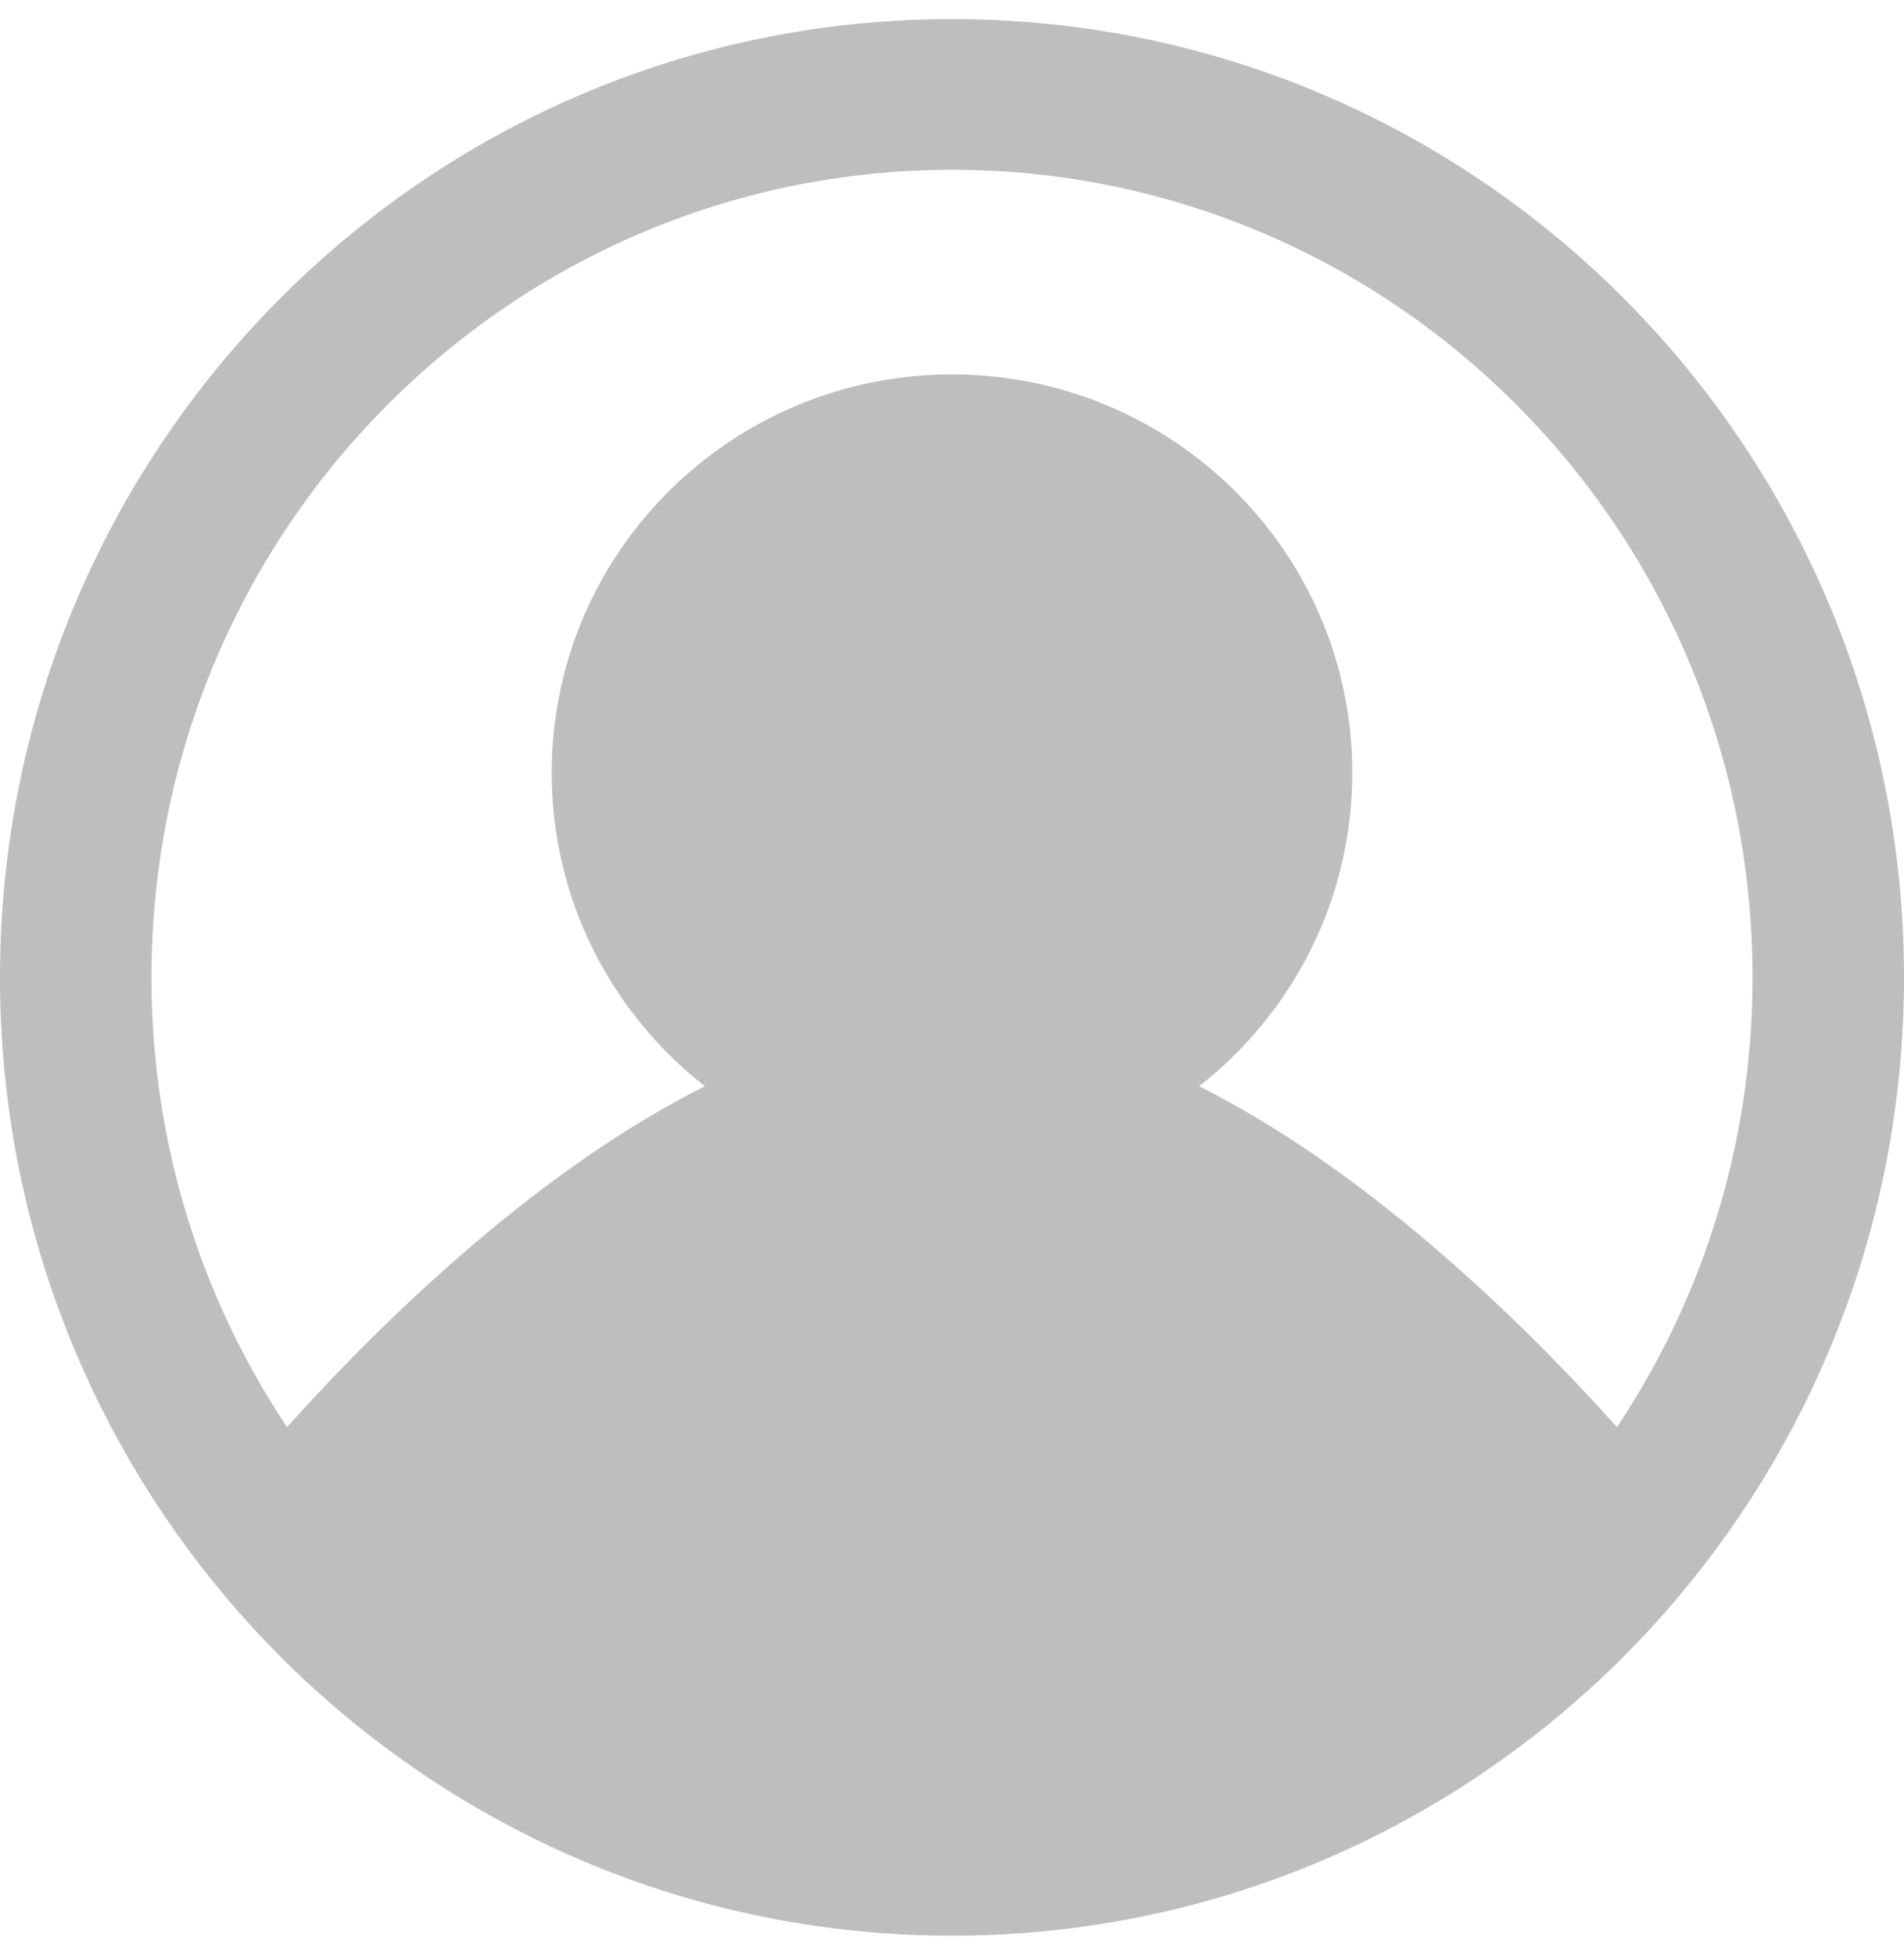 <svg width="38" height="39" viewBox="0 0 38 39" fill="none" xmlns="http://www.w3.org/2000/svg">
<path fill-rule="evenodd" clip-rule="evenodd" d="M19 0.381C8.489 0.381 0 8.958 0 19.499C0 24.204 1.691 28.517 4.496 31.85C7.977 35.984 13.181 38.618 19 38.618C24.819 38.618 30.023 35.984 33.504 31.85C36.309 28.517 38 24.204 38 19.499C38 8.958 29.511 0.381 19 0.381ZM3.023 19.499C3.023 10.584 10.193 3.388 19 3.388C27.807 3.388 34.977 10.584 34.977 19.499C34.977 22.823 33.98 25.909 32.272 28.472C31.487 27.596 30.369 26.425 29.04 25.25C27.715 24.077 26.15 22.872 24.471 21.954C24.294 21.857 24.114 21.762 23.932 21.671C25.793 20.216 26.989 17.956 26.989 15.418C26.989 11.028 23.412 7.47 19 7.47C14.588 7.47 11.011 11.028 11.011 15.418C11.011 17.956 12.207 20.216 14.068 21.671C13.886 21.762 13.706 21.857 13.528 21.954C11.85 22.872 10.285 24.077 8.96 25.25C7.632 26.425 6.513 27.596 5.728 28.472C4.02 25.909 3.023 22.823 3.023 19.499Z" fill="#BEBEBE"/>
</svg>
